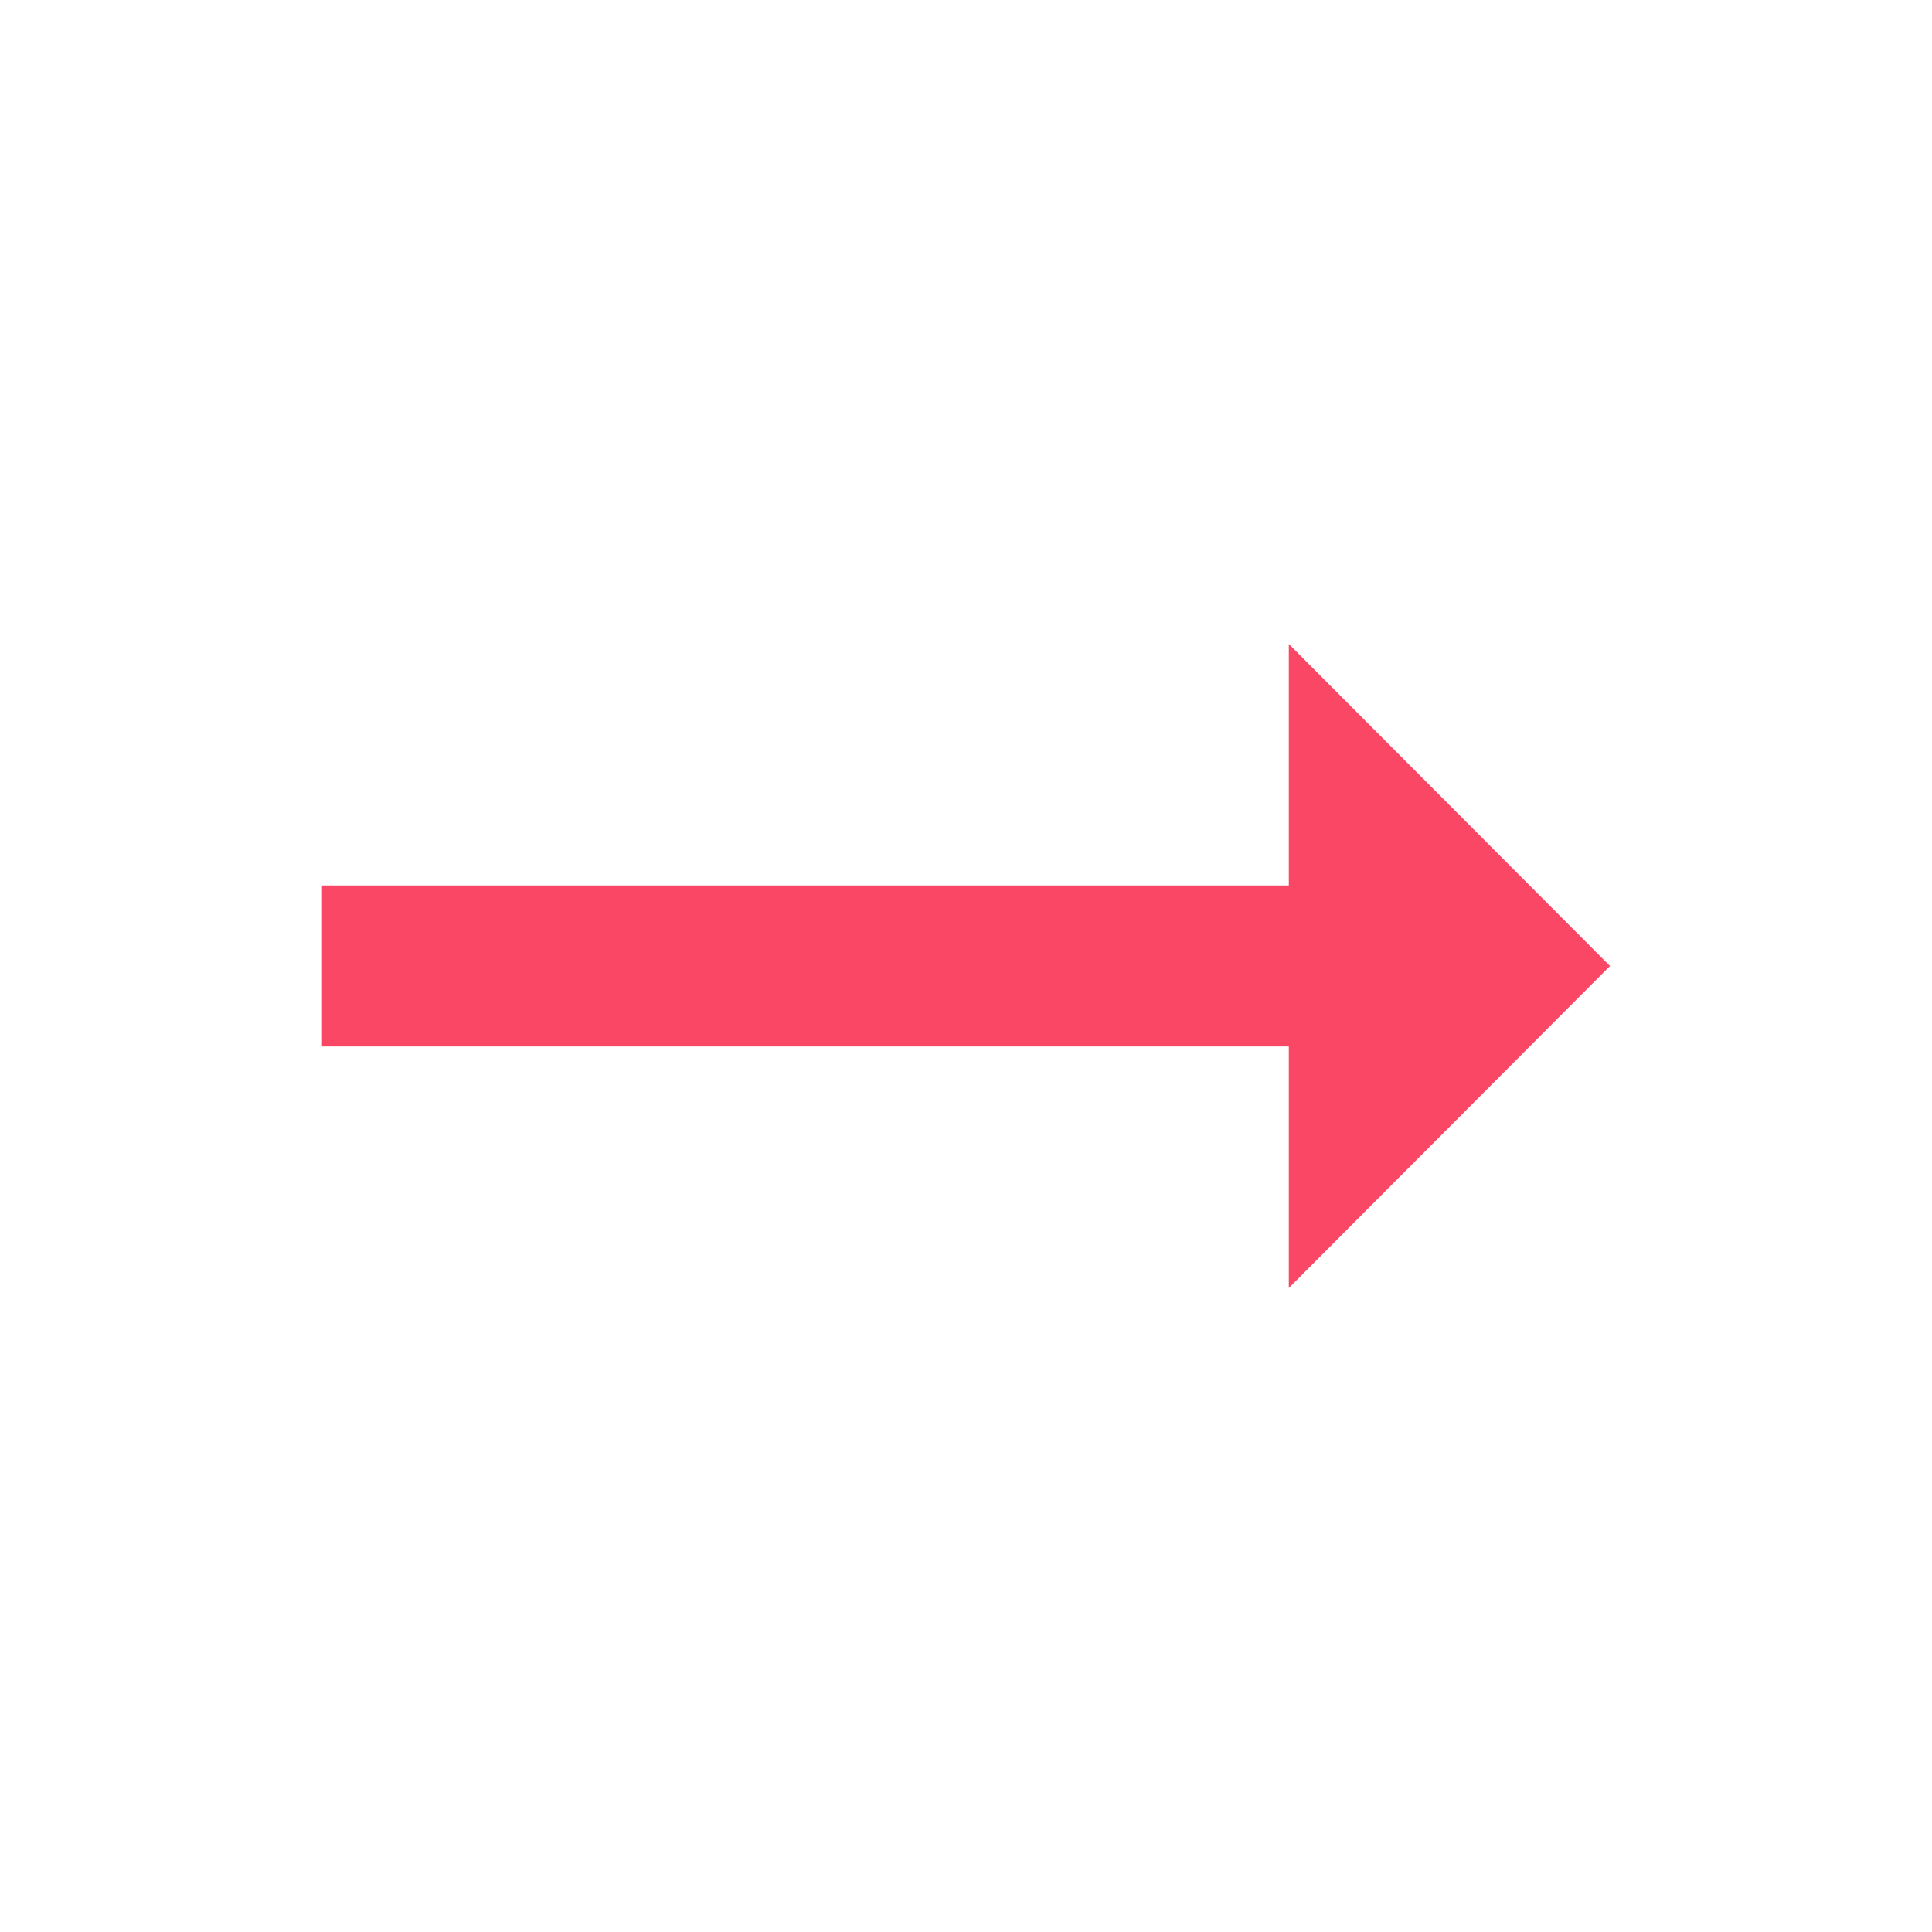 <svg xmlns="http://www.w3.org/2000/svg" width="24" height="24" viewBox="0 0 24 24">
    <path fill="none" d="M0 0h24v24H0z"/>
    <path fill="#f94765" d="M16.01 11H4v2h12.01v3L20 12l-3.99-4z"/>
</svg>
